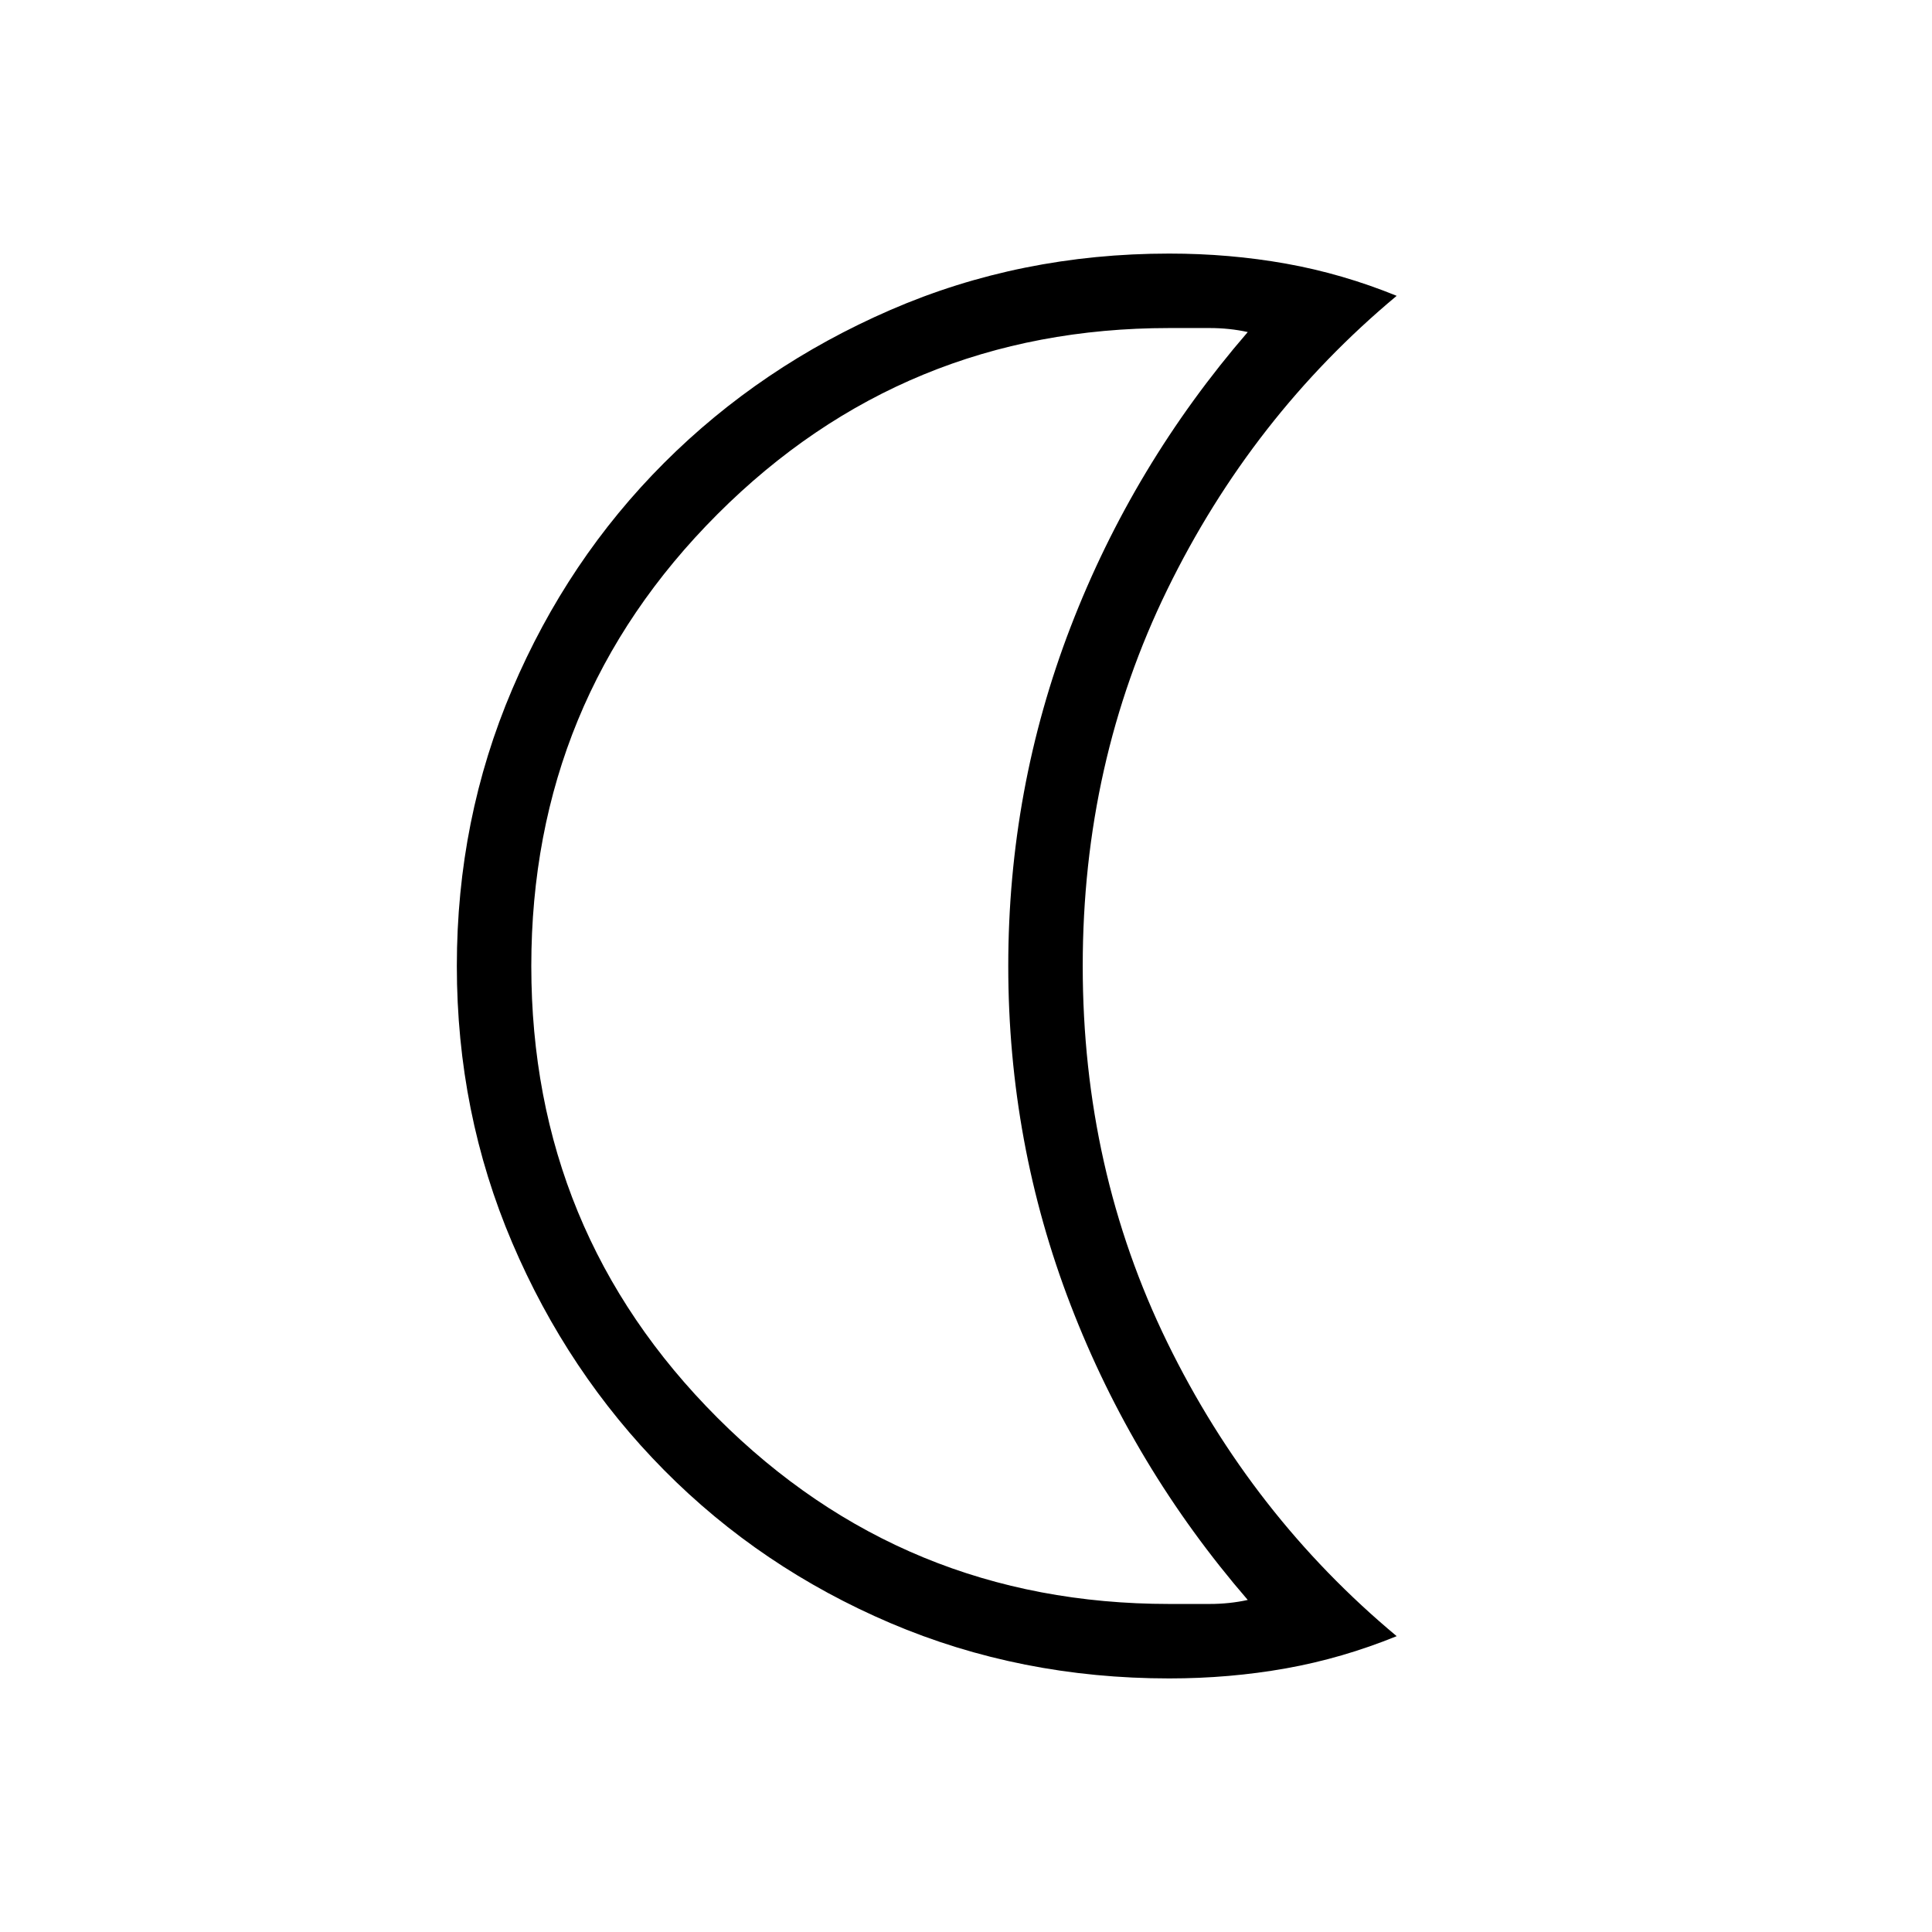 <svg xmlns="http://www.w3.org/2000/svg" height="24" width="24"><path d="M14.525 20.85Q12.675 20.85 11.062 20.163Q9.45 19.475 8.25 18.263Q7.05 17.05 6.363 15.438Q5.675 13.825 5.675 12Q5.675 10.175 6.363 8.562Q7.05 6.95 8.25 5.75Q9.45 4.55 11.062 3.85Q12.675 3.15 14.525 3.15Q15.275 3.15 15.975 3.275Q16.675 3.4 17.35 3.675Q15.55 5.175 14.5 7.325Q13.45 9.475 13.45 12Q13.45 14.525 14.5 16.675Q15.55 18.825 17.35 20.325Q16.675 20.6 15.975 20.725Q15.275 20.85 14.525 20.85ZM14.525 19.925Q14.775 19.925 15.025 19.925Q15.275 19.925 15.5 19.875Q14.075 18.225 13.3 16.212Q12.525 14.2 12.525 12Q12.525 9.8 13.3 7.787Q14.075 5.775 15.5 4.125Q15.275 4.075 15.025 4.075Q14.775 4.075 14.525 4.075Q11.225 4.075 8.913 6.387Q6.6 8.7 6.6 12Q6.6 15.3 8.913 17.613Q11.225 19.925 14.525 19.925ZM11.05 12Q11.05 12 11.05 12Q11.05 12 11.05 12Q11.05 12 11.05 12Q11.05 12 11.05 12Q11.05 12 11.05 12Q11.05 12 11.05 12Q11.05 12 11.05 12Q11.05 12 11.05 12Q11.05 12 11.05 12Q11.05 12 11.05 12Q11.05 12 11.05 12Q11.05 12 11.05 12Z"/></svg>